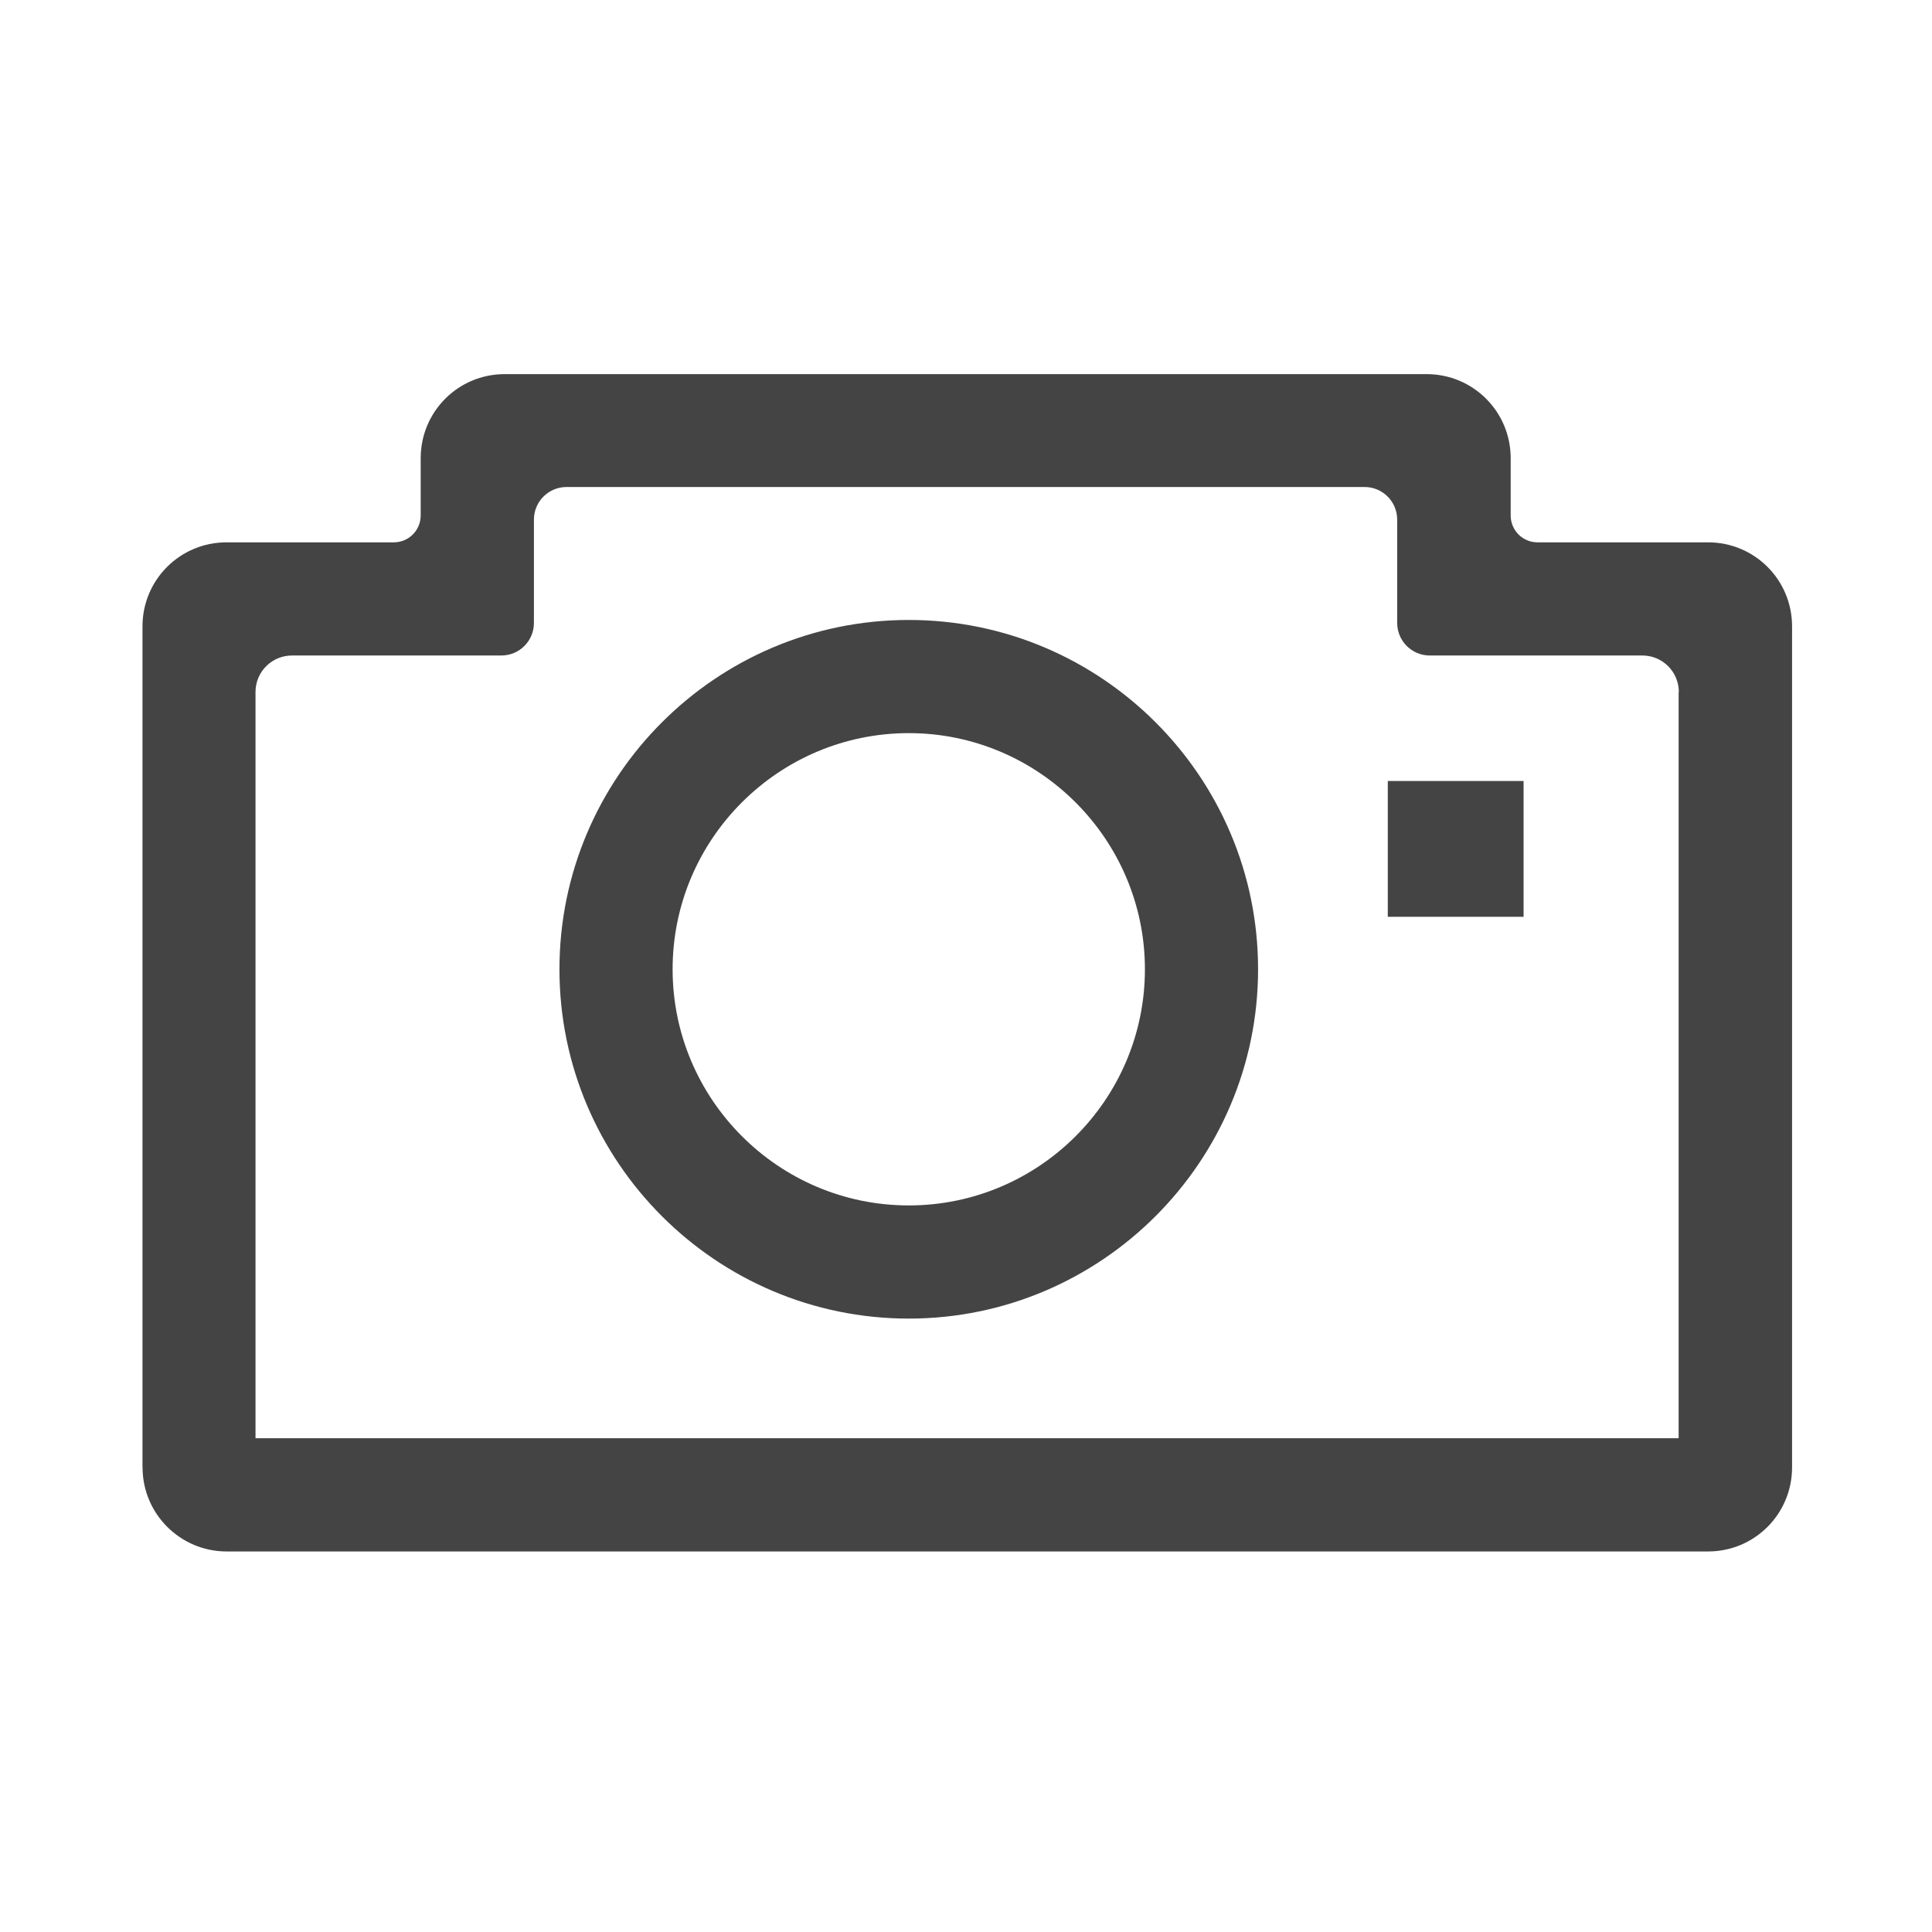 <svg width="28" height="28" viewBox="0 0 28 28" fill="none" xmlns="http://www.w3.org/2000/svg">
<path fill-rule="evenodd" clip-rule="evenodd" d="M13.171 19.11C10.381 19.11 8.108 16.841 8.108 14.047C8.108 11.258 10.377 8.985 13.171 8.985C15.96 8.985 18.233 11.254 18.233 14.047C18.233 16.837 15.96 19.11 13.171 19.11ZM13.171 10.625C11.287 10.625 9.748 12.158 9.748 14.047C9.748 15.931 11.281 17.47 13.171 17.47C15.055 17.47 16.593 15.937 16.593 14.047C16.593 12.163 15.055 10.625 13.171 10.625ZM20.113 11.319H22.081V13.287H20.113V11.319ZM2.065 21.266V9.078C2.065 8.403 2.609 7.86 3.284 7.86H5.707C5.923 7.86 6.097 7.686 6.097 7.47V6.641C6.097 5.966 6.64 5.422 7.315 5.422H20.675C21.35 5.422 21.894 5.966 21.894 6.641V7.47C21.894 7.686 22.067 7.86 22.283 7.86H24.754C25.429 7.86 25.972 8.403 25.972 9.078V21.266C25.972 21.941 25.429 22.485 24.754 22.485H3.285C2.614 22.485 2.066 21.941 2.066 21.266H2.065ZM24.331 10.03C24.331 9.739 24.097 9.5 23.802 9.5H20.722C20.46 9.5 20.249 9.289 20.249 9.027V7.531C20.249 7.269 20.038 7.058 19.776 7.058H8.212C7.949 7.058 7.738 7.269 7.738 7.531V9.027C7.738 9.289 7.528 9.5 7.265 9.5H4.232C3.941 9.5 3.703 9.735 3.703 10.03V20.844H24.328V10.03H24.331Z" fill="#444444"/>
</svg>
